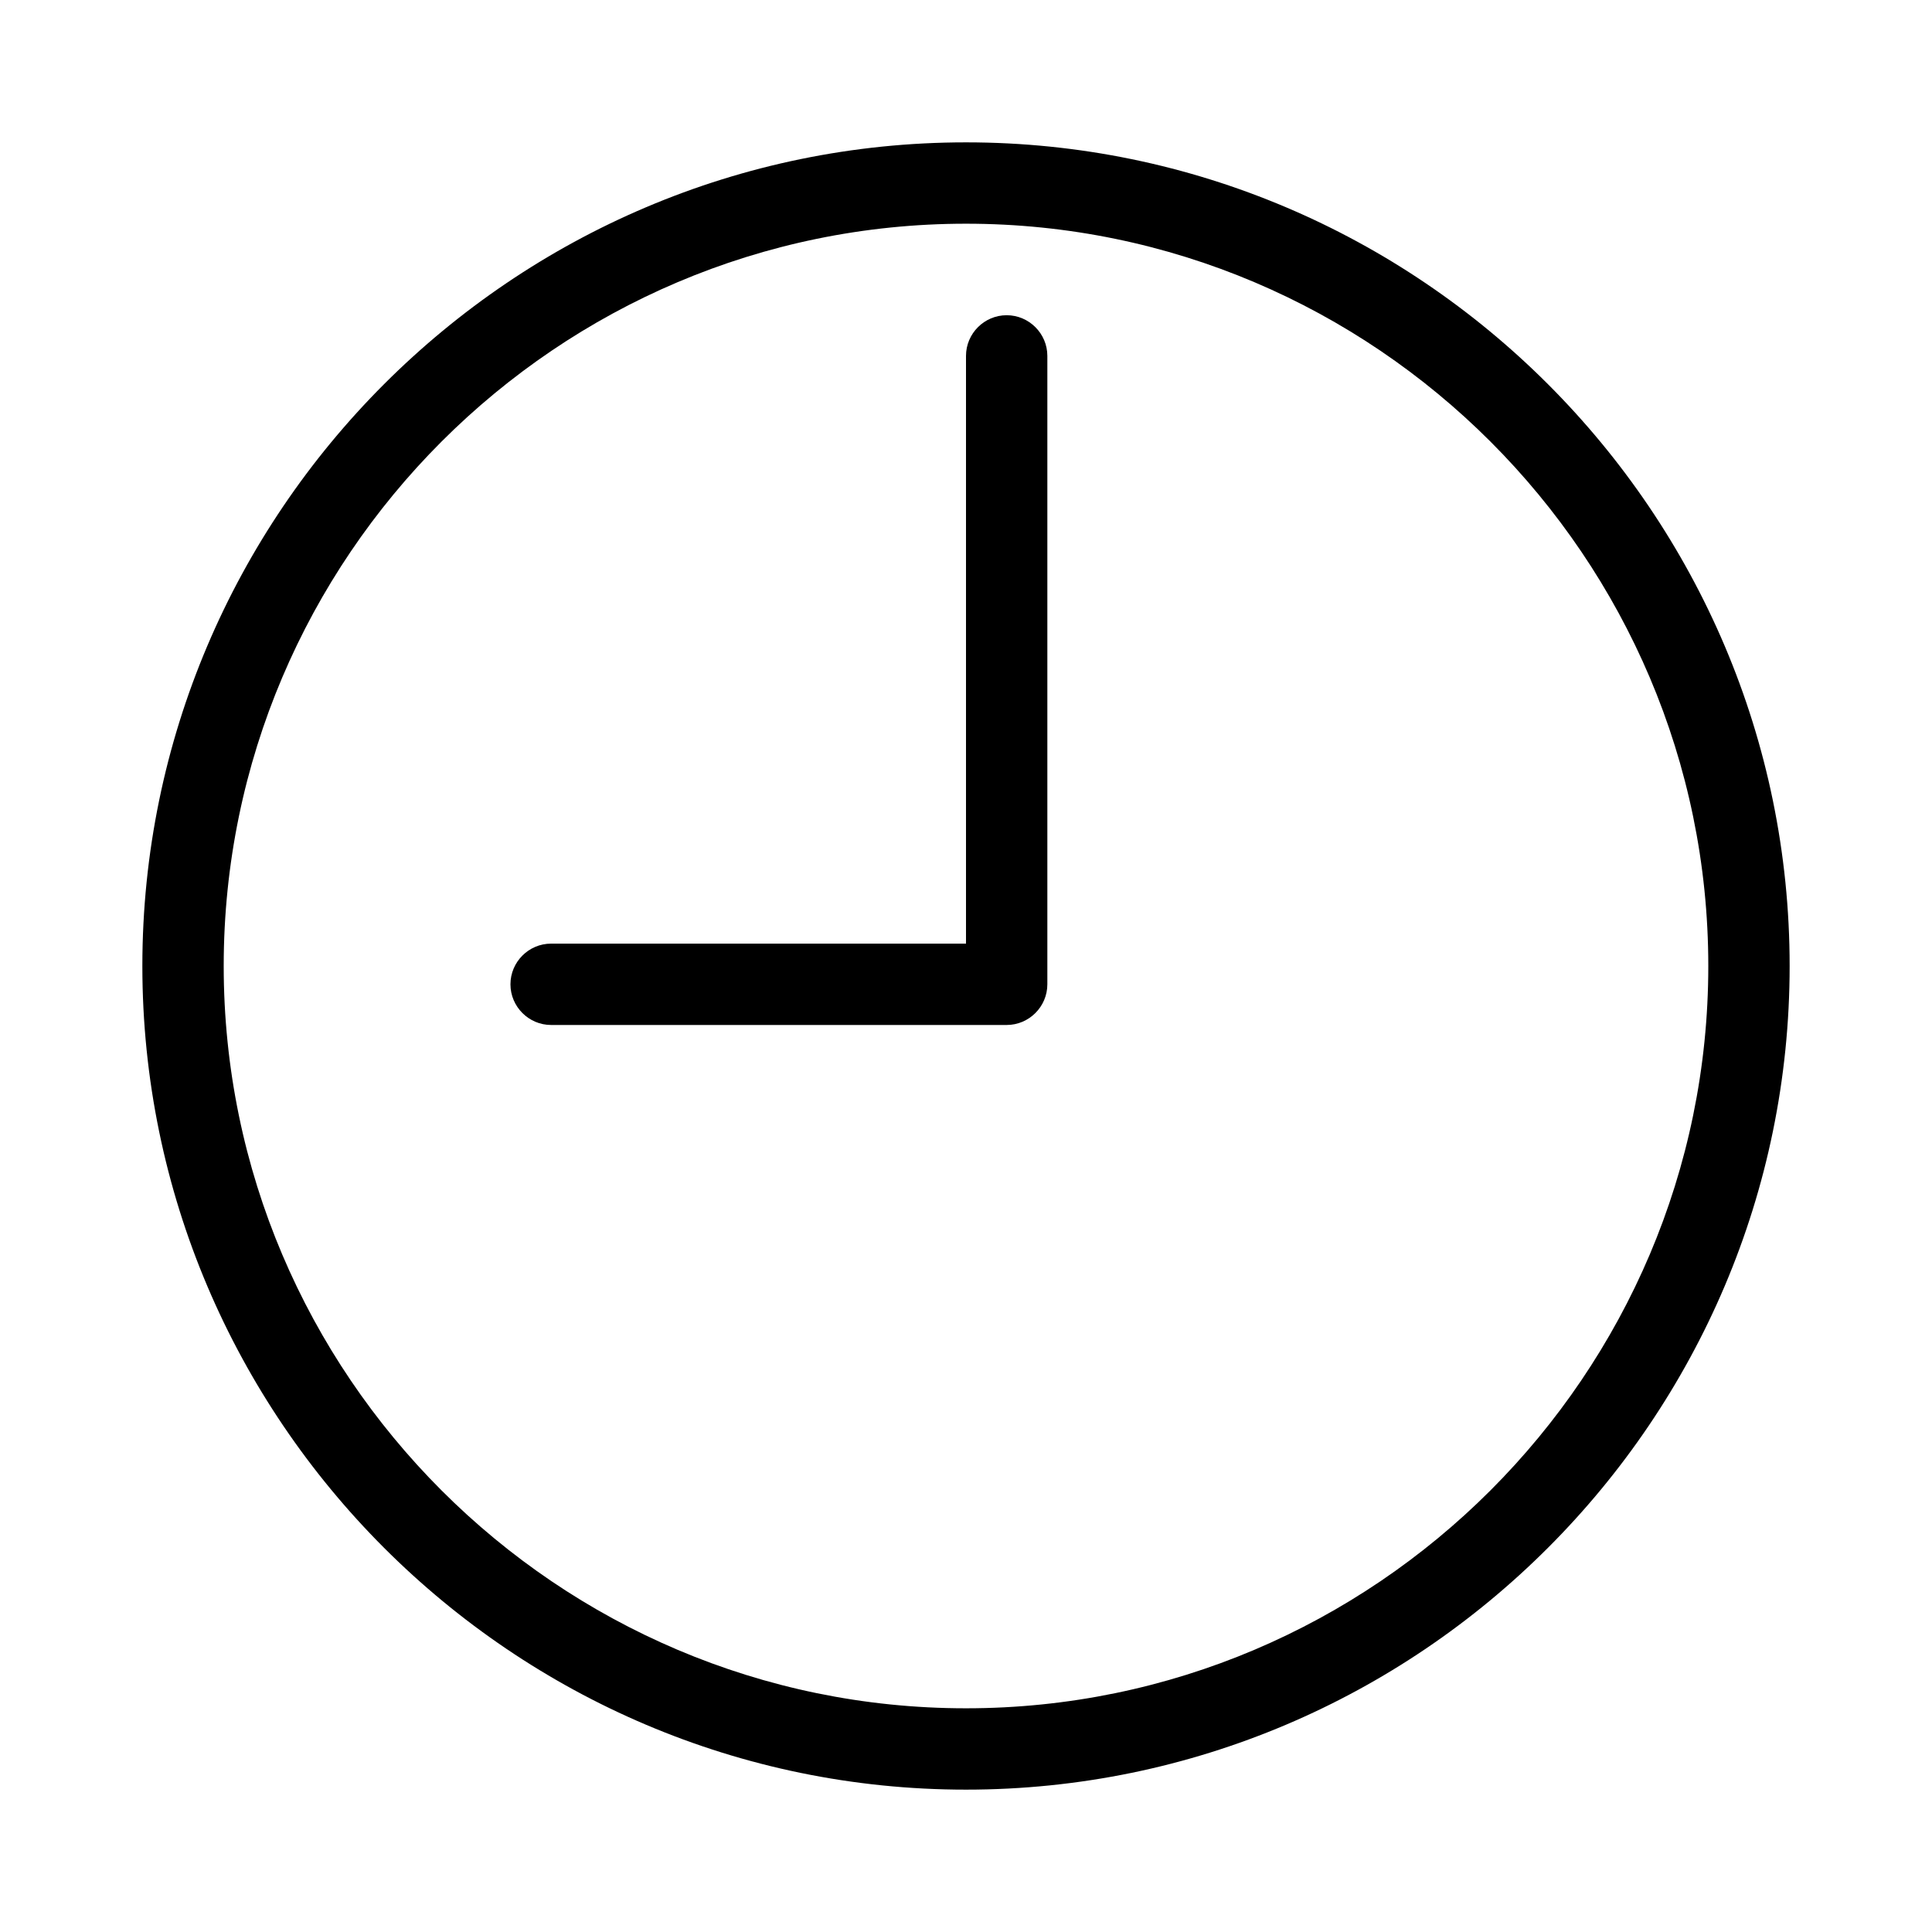 <svg xmlns="http://www.w3.org/2000/svg" viewBox="0 0 95 95"><path d="M47.5 7C25.2 7 7 25.2 7 47.5S25.2 88 47.5 88 88 69.8 88 47.5 69.8 7 47.5 7zm0 77C27.4 84 11 67.6 11 47.5S27.4 11 47.5 11 84 27.4 84 47.5 67.6 84 47.5 84z"/><path d="M49.5 15.5c-1.1 0-2 .9-2 2v28.9H27.1c-1.1 0-2 .9-2 2s.9 2 2 2h22.4c1.1 0 2-.9 2-2V17.5c0-1.1-.9-2-2-2z"/></svg>